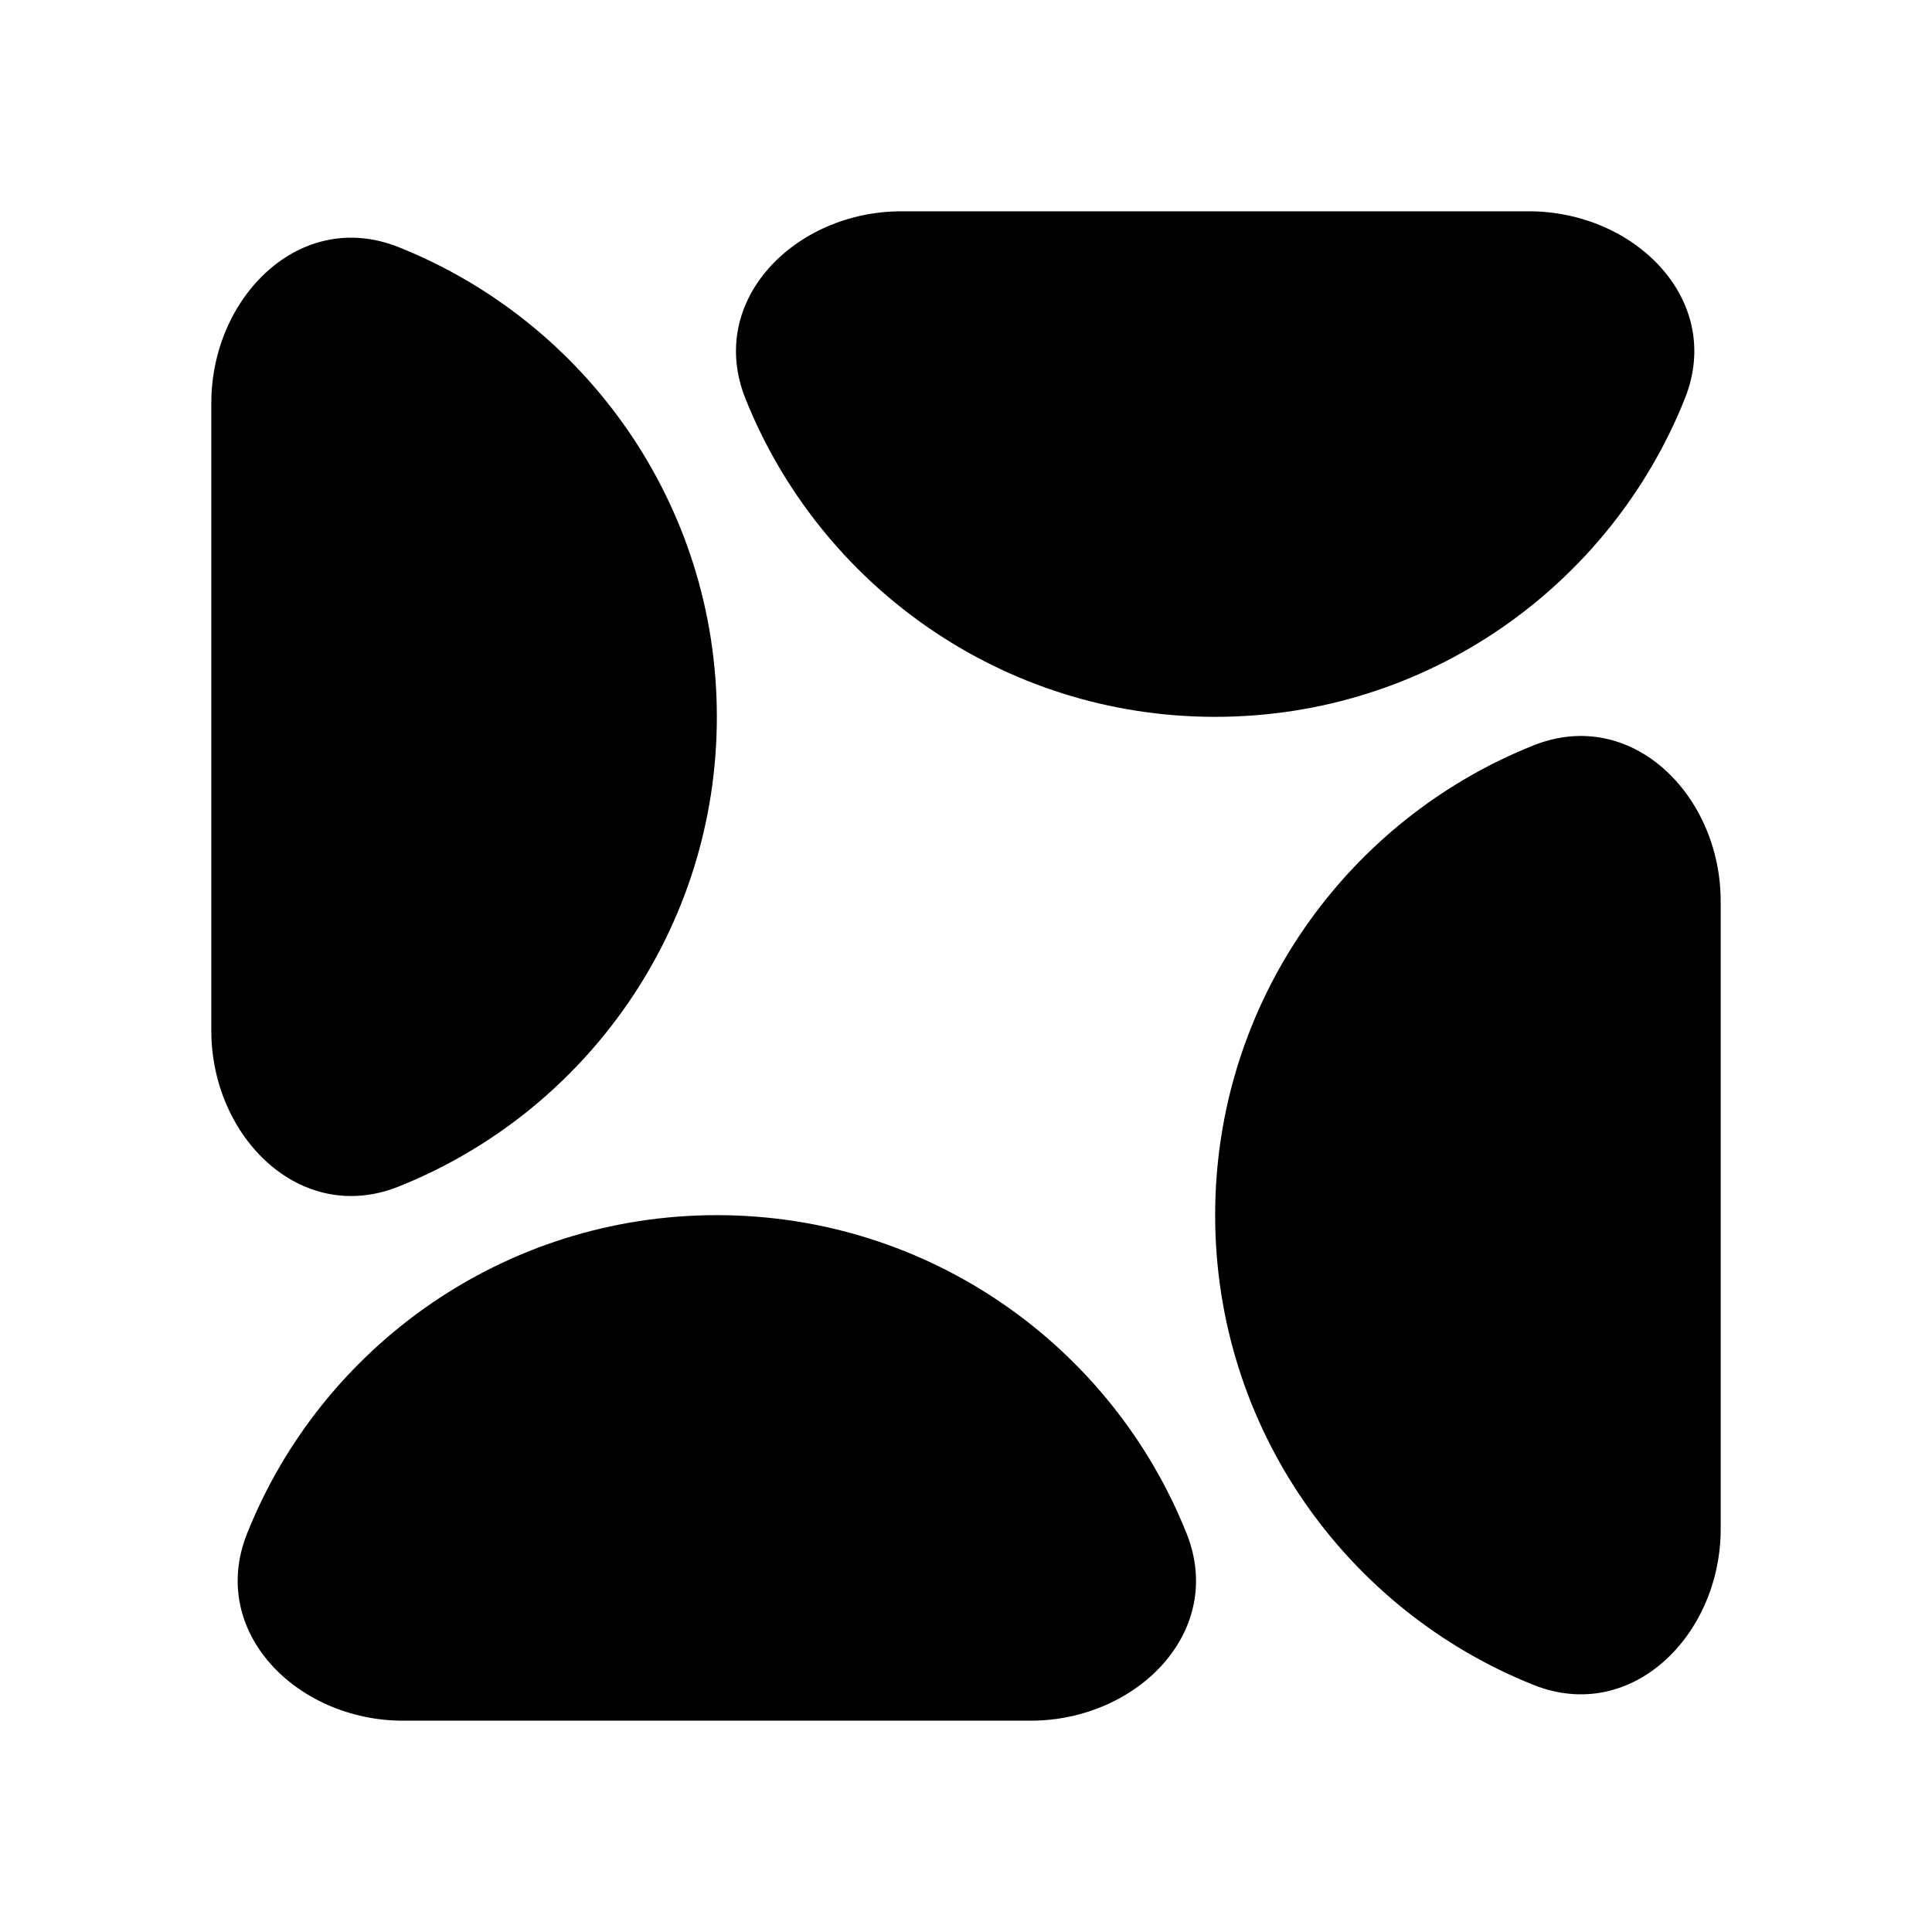 <svg width="1024" height="1024" viewBox="0 0 1024 1024" fill="none" xmlns="http://www.w3.org/2000/svg">
<path d="M395.074 211.211C374.288 159.091 421.595 112 477.708 112L810.4 112C866.512 112 913.82 159.091 893.033 211.211C853.602 310.079 756.987 379.946 644.054 379.946C531.12 379.946 434.505 310.079 395.074 211.211Z"/>
<path d="M912 477.708C912 421.595 864.909 374.288 812.789 395.074C713.921 434.505 644.054 531.12 644.054 644.054C644.054 756.987 713.921 853.602 812.789 893.033C864.909 913.82 912 866.512 912 810.4L912 477.708Z"/>
<path d="M130.967 812.789C110.18 864.909 157.488 912 213.6 912H546.292C602.405 912 649.712 864.909 628.926 812.789C589.495 713.921 492.88 644.054 379.946 644.054C267.013 644.054 170.398 713.921 130.967 812.789Z"/>
<path d="M112 546.292C112 602.405 159.09 649.712 211.211 628.926C310.079 589.495 379.946 492.88 379.946 379.946C379.946 267.013 310.079 170.398 211.211 130.967C159.091 110.18 112 157.488 112 213.6L112 546.292Z"/>
<style>
  path { fill: #000; }
  @media (prefers-color-scheme: dark) {
      path { fill: #FFF; }
  }
</style>
</svg>
